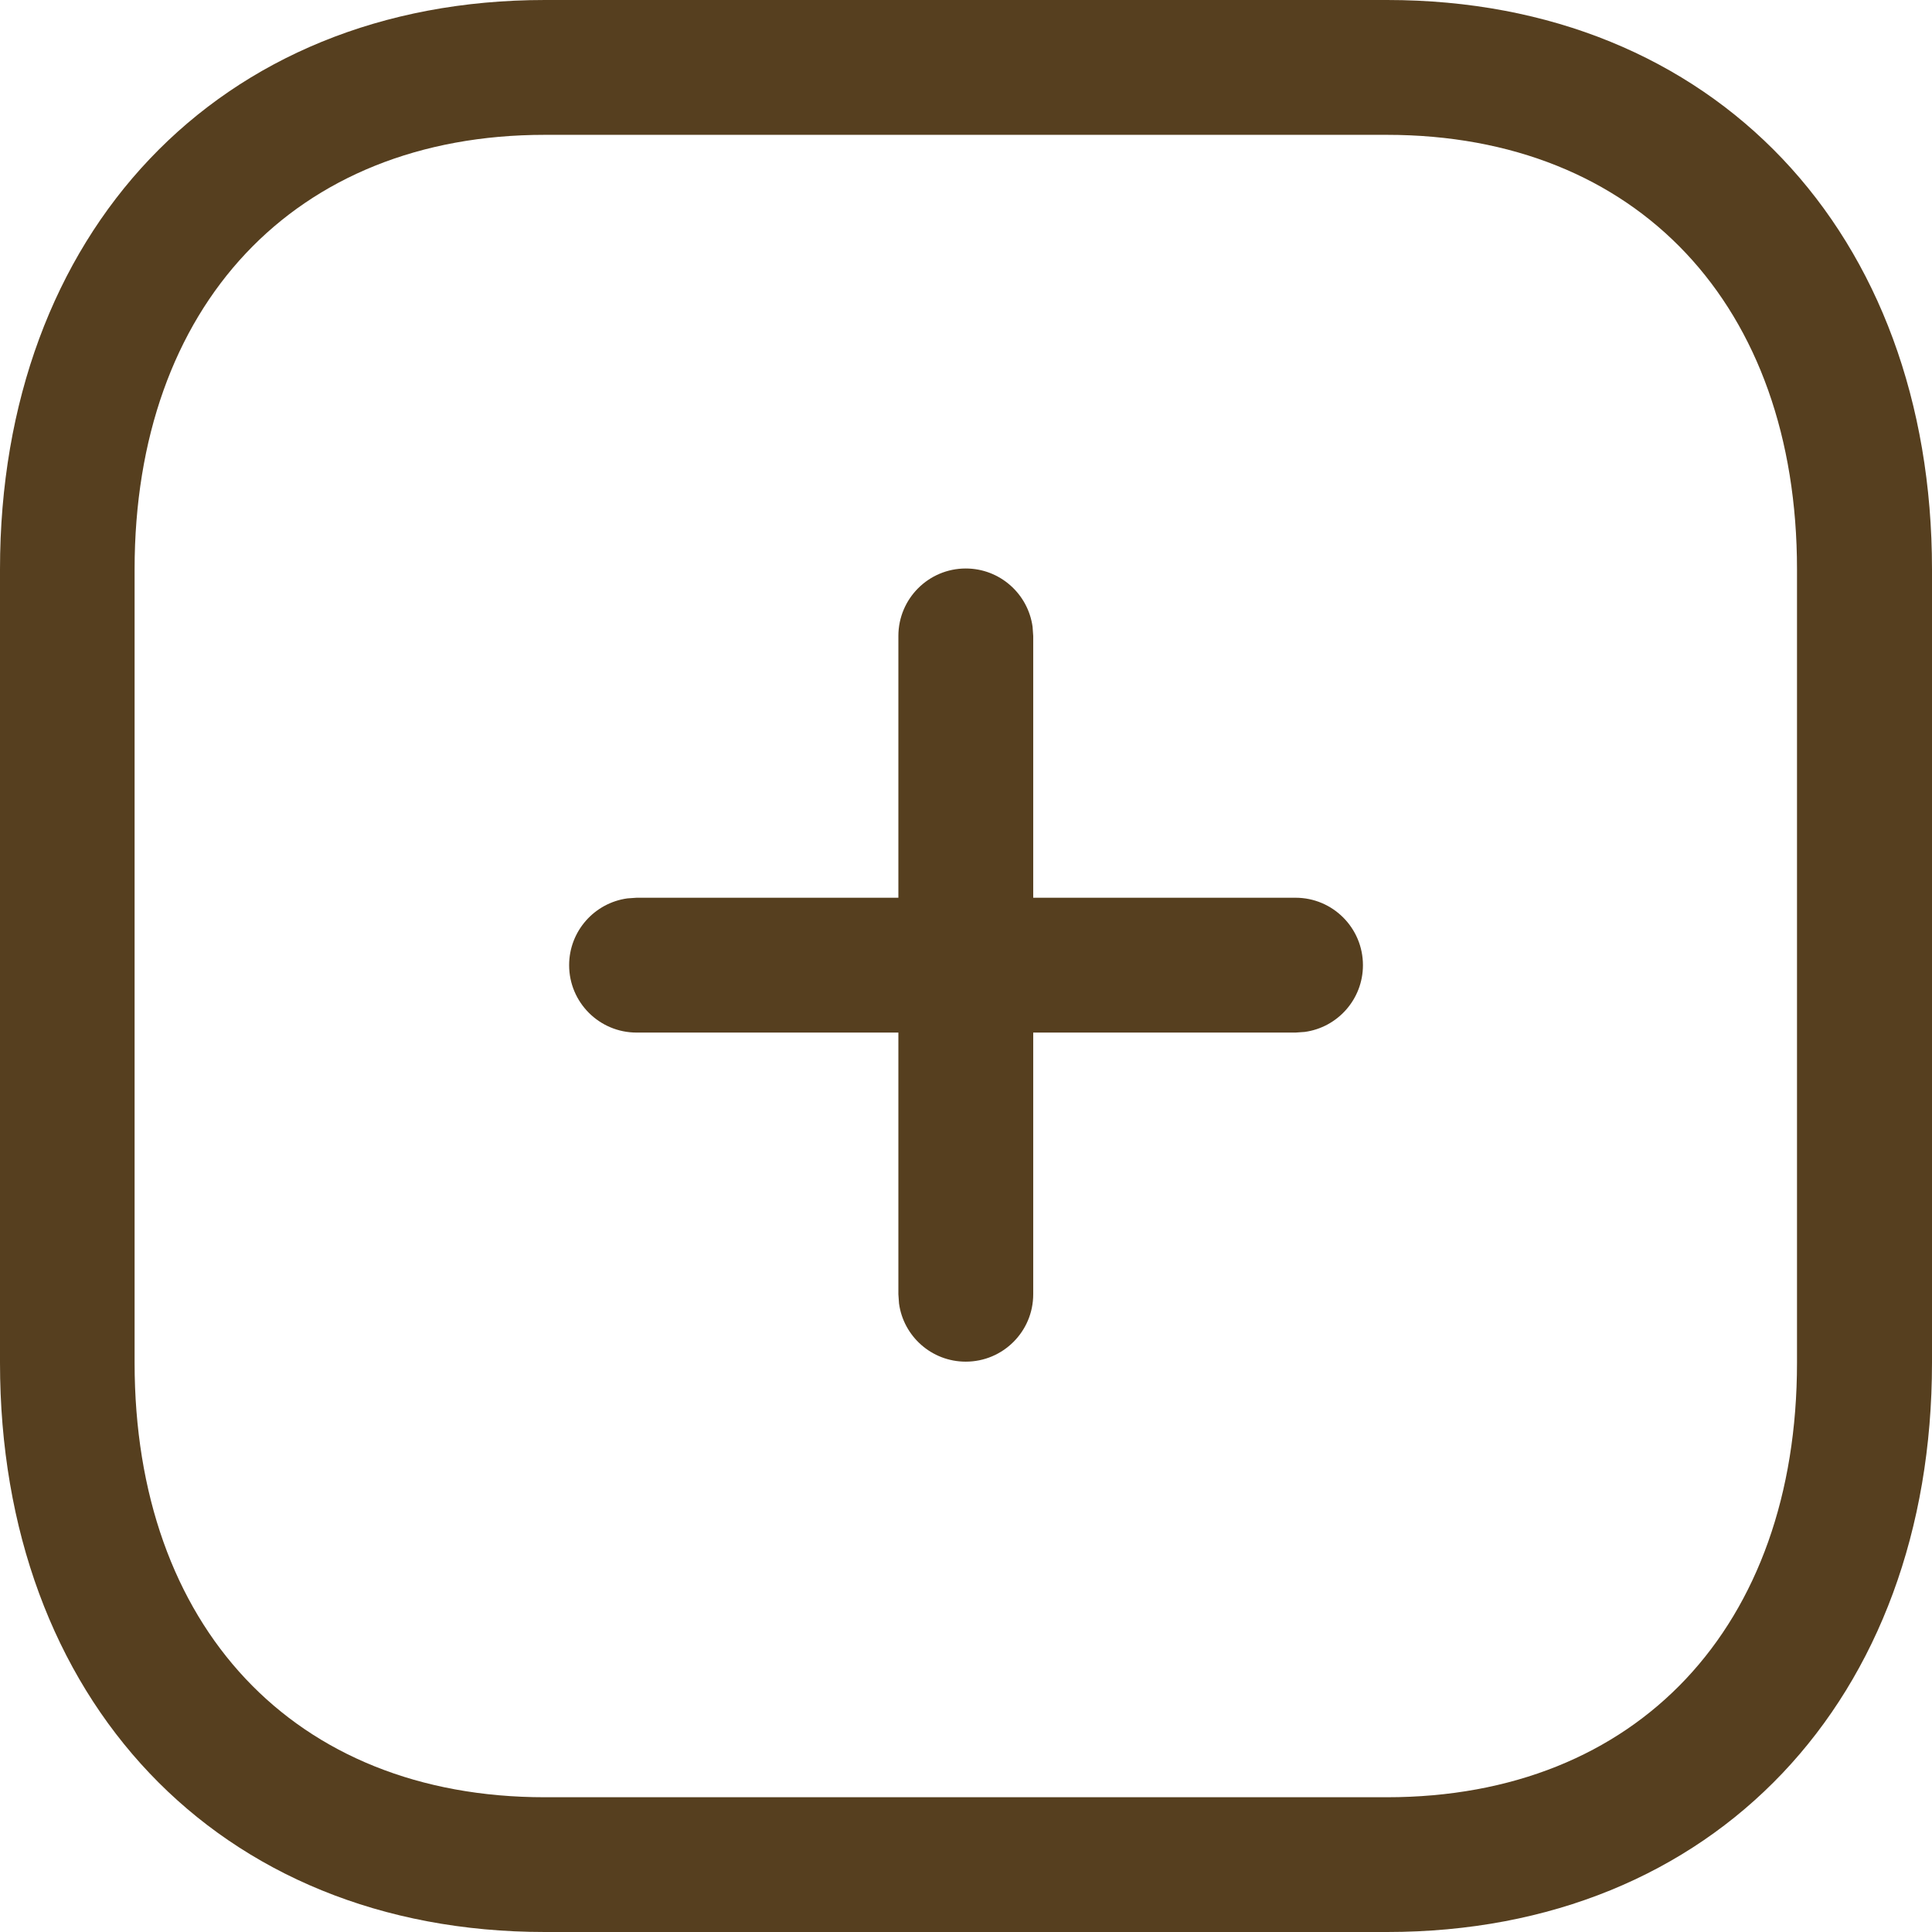 <svg width="24" height="24" viewBox="0 0 24 24" fill="none" xmlns="http://www.w3.org/2000/svg">
<path fill-rule="evenodd" clip-rule="evenodd" d="M17.231 0H6.769C2.707 0 0 2.904 0 7.072V16.928C0 21.1 2.7 24 6.769 24H17.231C21.3 24 24 21.1 24 16.928V7.072C24 2.9 21.3 0 17.231 0ZM6.767 1.675H17.228C20.345 1.675 22.323 3.8 22.323 7.072V16.929C22.323 20.201 20.345 22.326 17.228 22.326H6.767C3.65 22.326 1.672 20.201 1.672 16.929V7.072C1.672 3.804 3.657 1.675 6.767 1.675ZM11.997 7.062C12.421 7.062 12.771 7.377 12.827 7.786L12.835 7.9V11.152H16.094C16.556 11.152 16.931 11.527 16.931 11.99C16.931 12.413 16.616 12.764 16.207 12.819L16.094 12.827H12.835V16.078C12.835 16.54 12.46 16.915 11.997 16.915C11.573 16.915 11.223 16.6 11.168 16.192L11.16 16.078V12.827H7.908C7.445 12.827 7.07 12.452 7.07 11.99C7.07 11.566 7.385 11.216 7.794 11.16L7.908 11.152H11.16V7.9C11.16 7.437 11.535 7.062 11.997 7.062Z" fill="#563F1F"/>
</svg>
